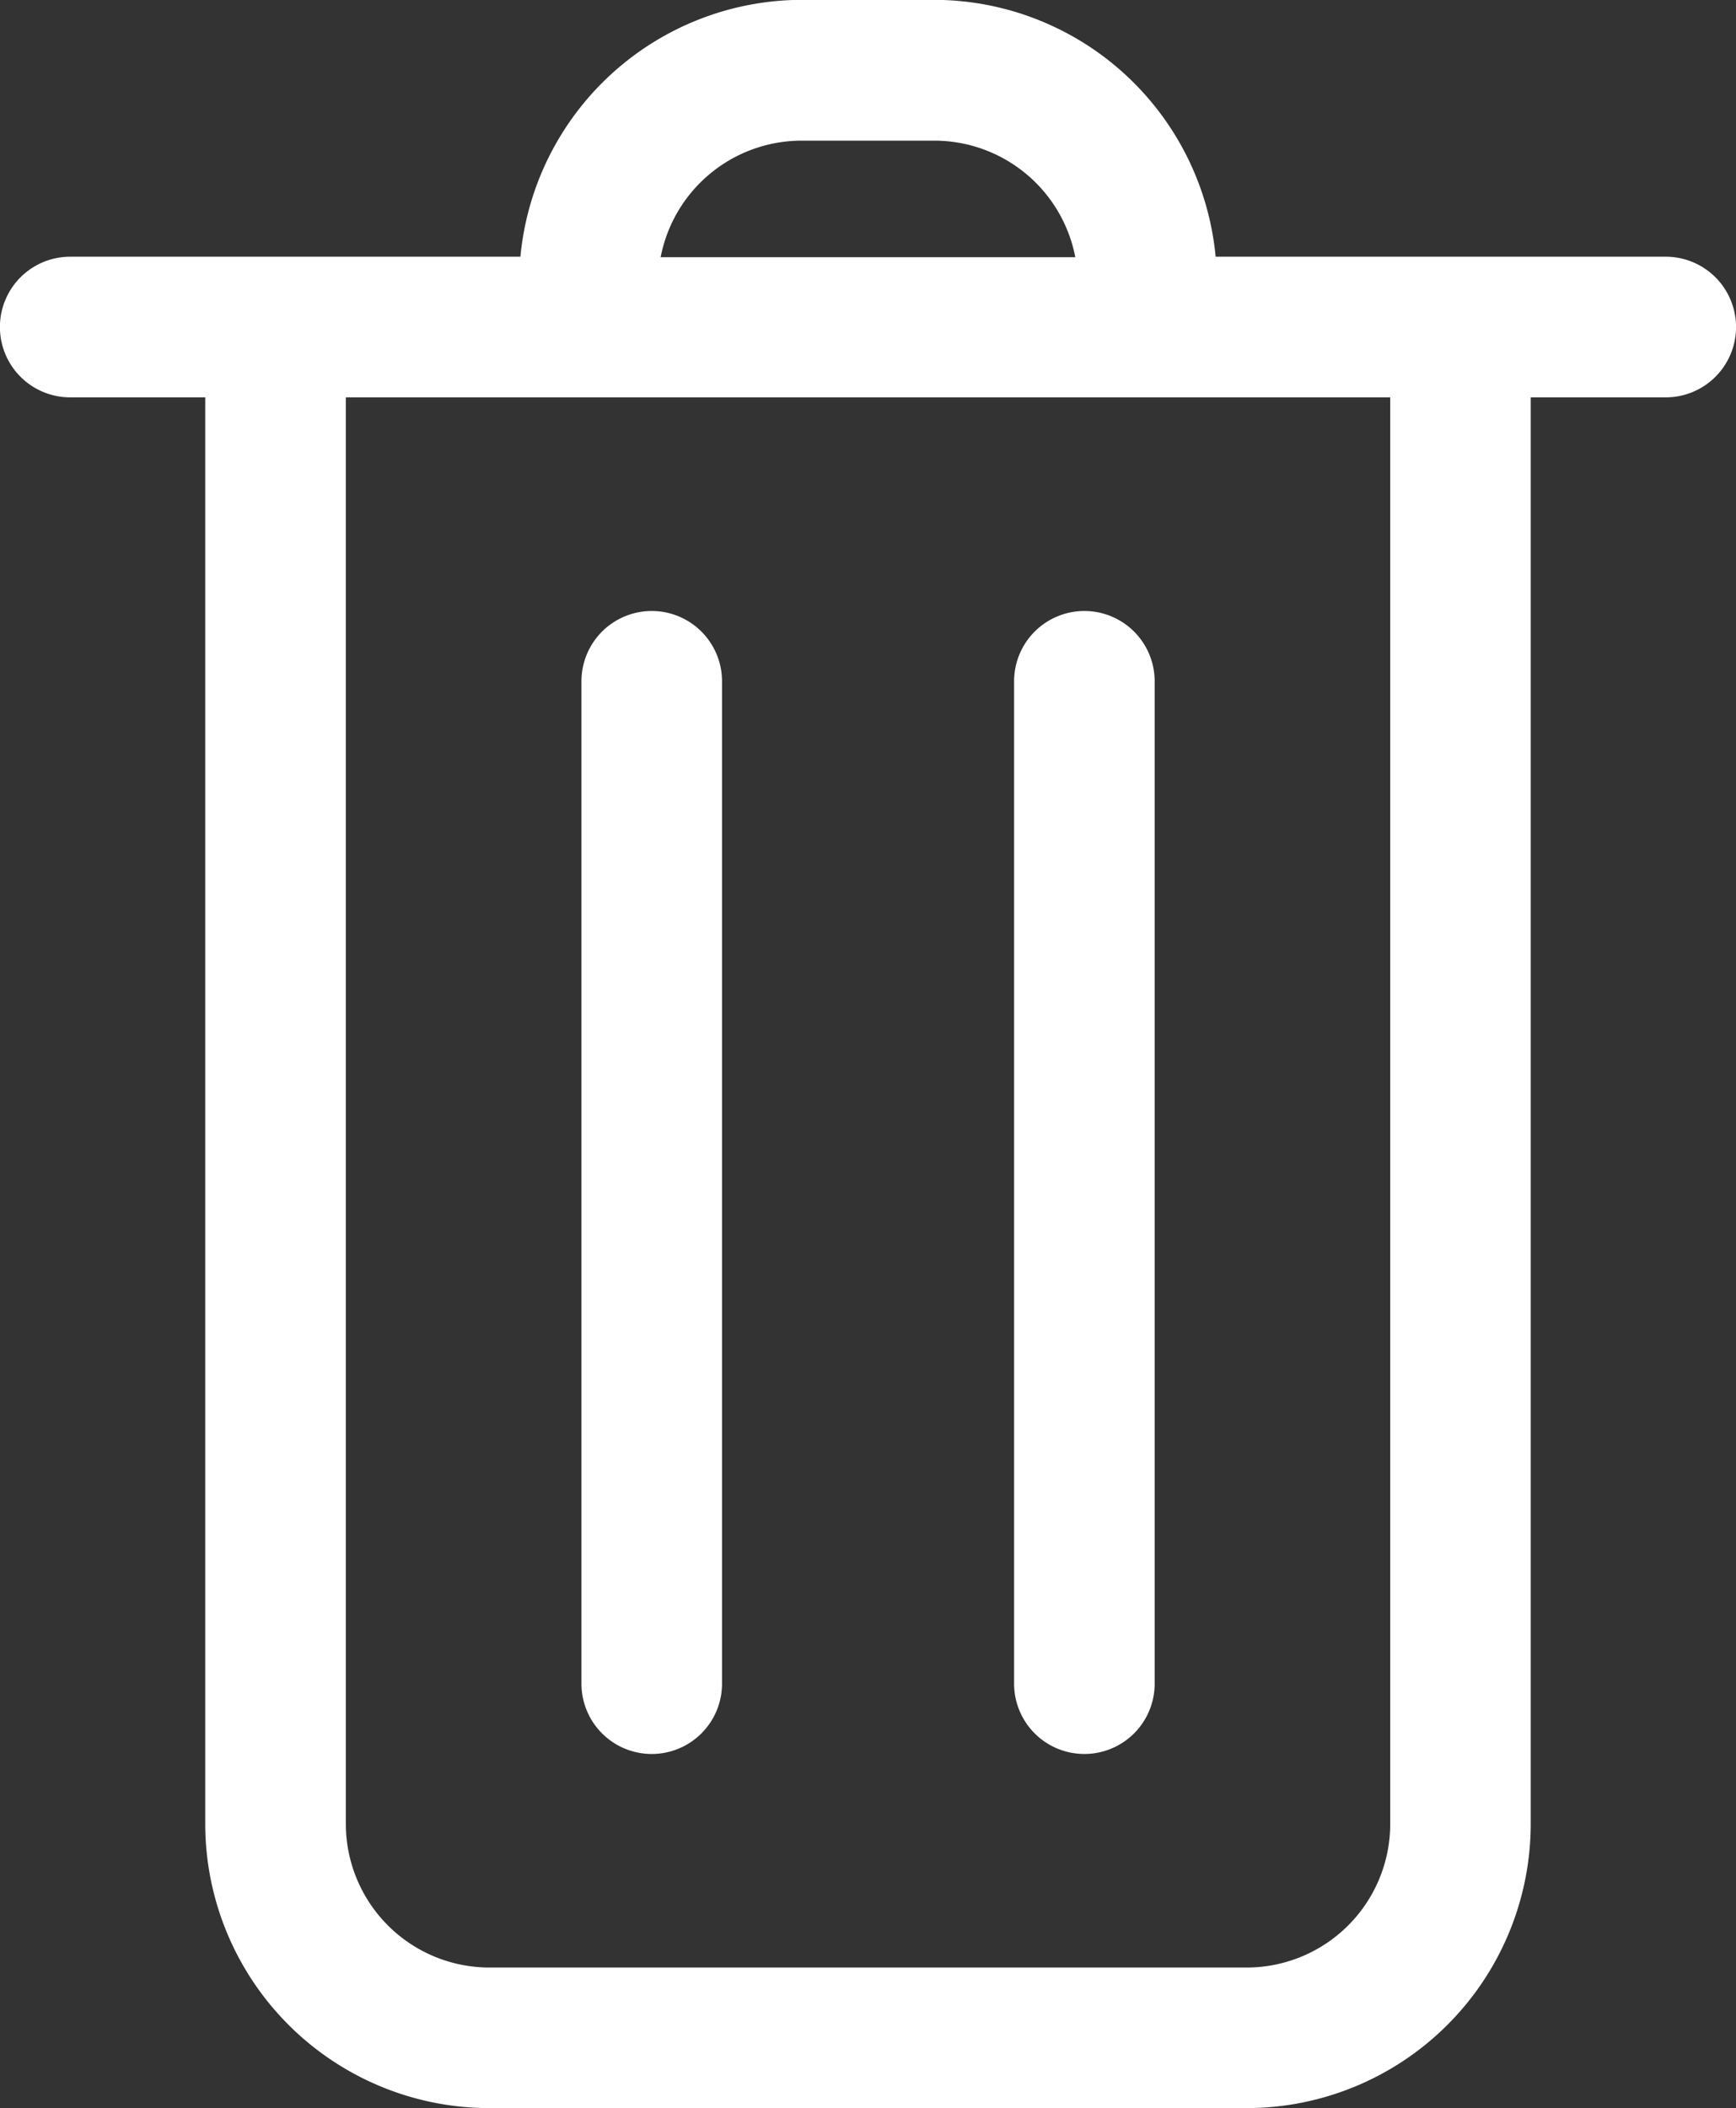<svg xmlns="http://www.w3.org/2000/svg" width="43.223" height="52.458" viewBox="0 0 43.223 52.458"><rect x="0" y="0" width="43.223" height="52.458" fill="#333333" stroke="none"/><g transform="translate(-2.817)"><path d="M15,52.458H33.859a7.077,7.077,0,0,0,7.07-7.069V9.888h3.362a1.748,1.748,0,0,0,0-3.5H33.084a7.054,7.054,0,0,0-7-6.392H22.774a7.054,7.054,0,0,0-7,6.392H4.565a1.748,1.748,0,0,0,0,3.5H7.927v35.5A7.077,7.077,0,0,0,15,52.458ZM22.774,3.5h3.308a3.577,3.577,0,0,1,3.508,2.9H19.266A3.577,3.577,0,0,1,22.774,3.5ZM37.431,9.888v35.5a3.576,3.576,0,0,1-3.572,3.572H15a3.576,3.576,0,0,1-3.572-3.572V9.888Z" fill="#fff"/><path d="M13.4,37.716a1.75,1.75,0,0,0,1.749-1.749V11.024a1.749,1.749,0,0,0-3.5,0V35.967A1.75,1.75,0,0,0,13.4,37.716Z" transform="translate(5.645 5.93)" fill="#fff"/><path d="M19.969,37.716a1.75,1.75,0,0,0,1.749-1.749V11.024a1.749,1.749,0,1,0-3.5,0V35.967A1.75,1.75,0,0,0,19.969,37.716Z" transform="translate(9.848 5.93)" fill="#fff"/></g></svg>